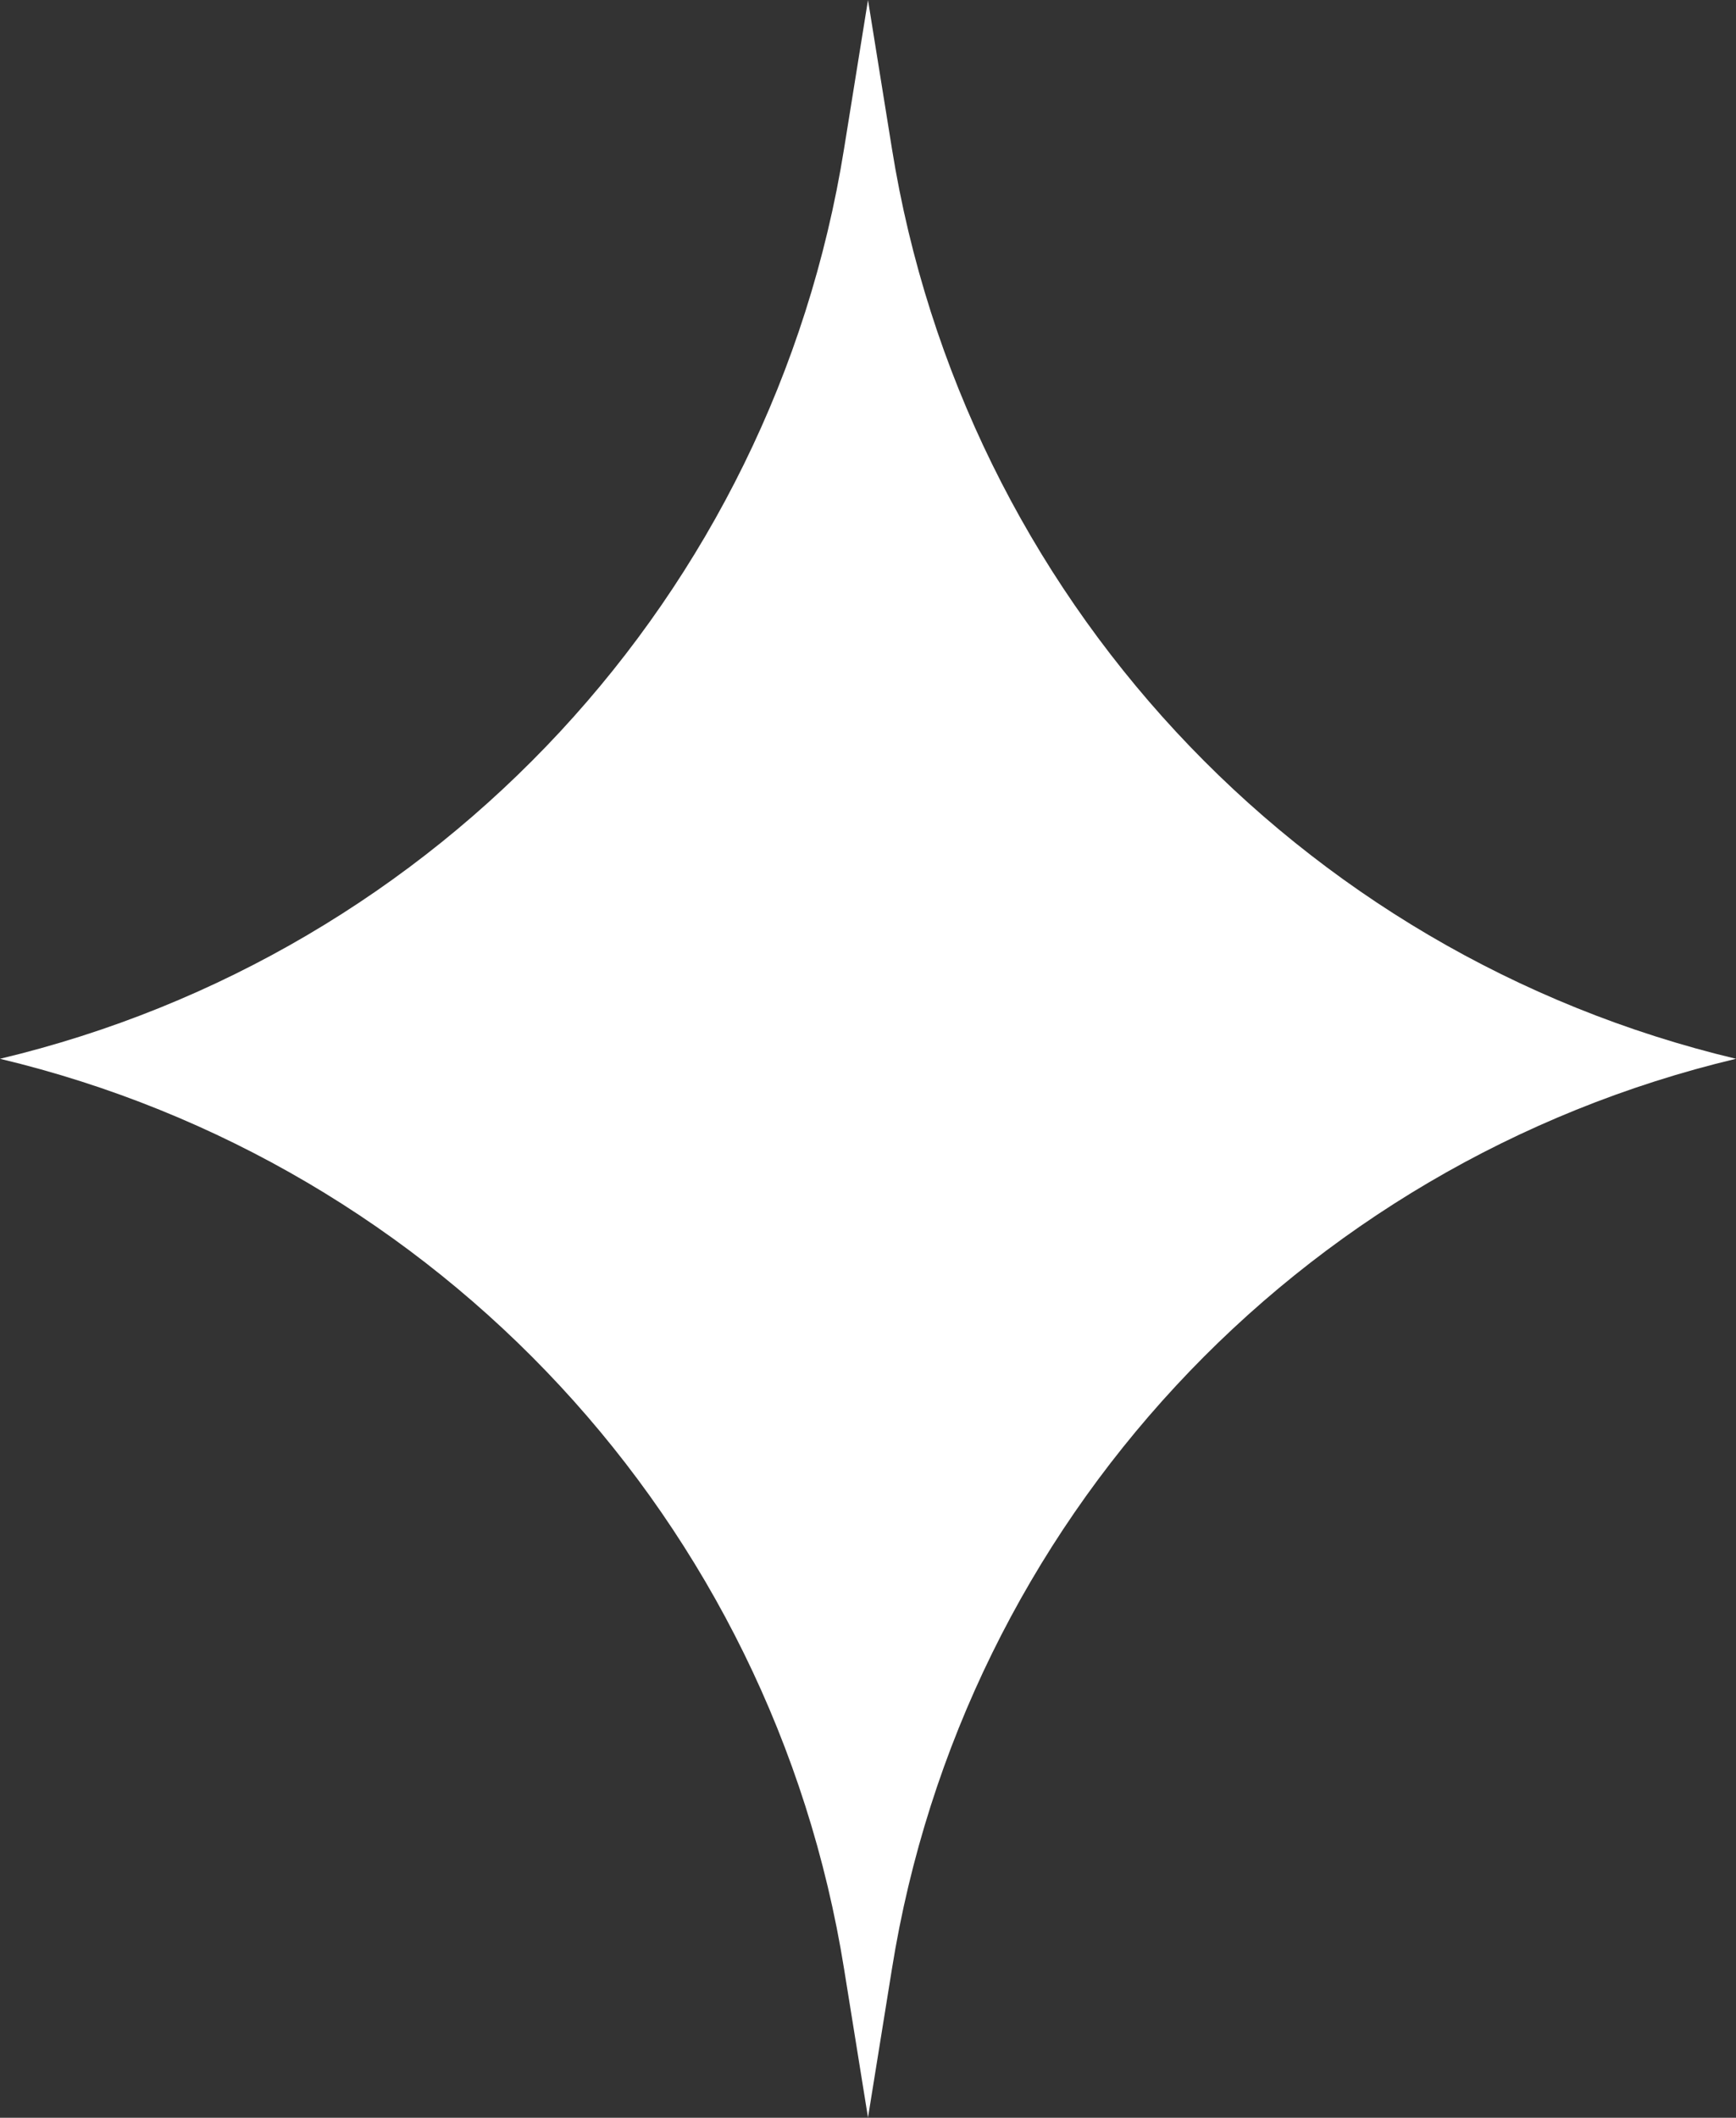 <?xml version="1.0" encoding="UTF-8"?><svg id="Layer_1" xmlns="http://www.w3.org/2000/svg" viewBox="0 0 82 100.03"><rect x="0" y="0" width="82" height="100.03" fill="#333333" stroke="none"/><path d="M41,0l1.13,7.02c3.38,21.07,19.11,38.04,39.87,42.99h0s0,0,0,0c-20.76,4.95-36.5,21.92-39.87,42.99l-1.13,7.02-1.13-7.02C36.5,71.93,20.76,54.97,0,50.01H0s0,0,0,0c20.76-4.95,36.5-21.92,39.87-42.99L41,0Z" style="fill:#fff;"/></svg>